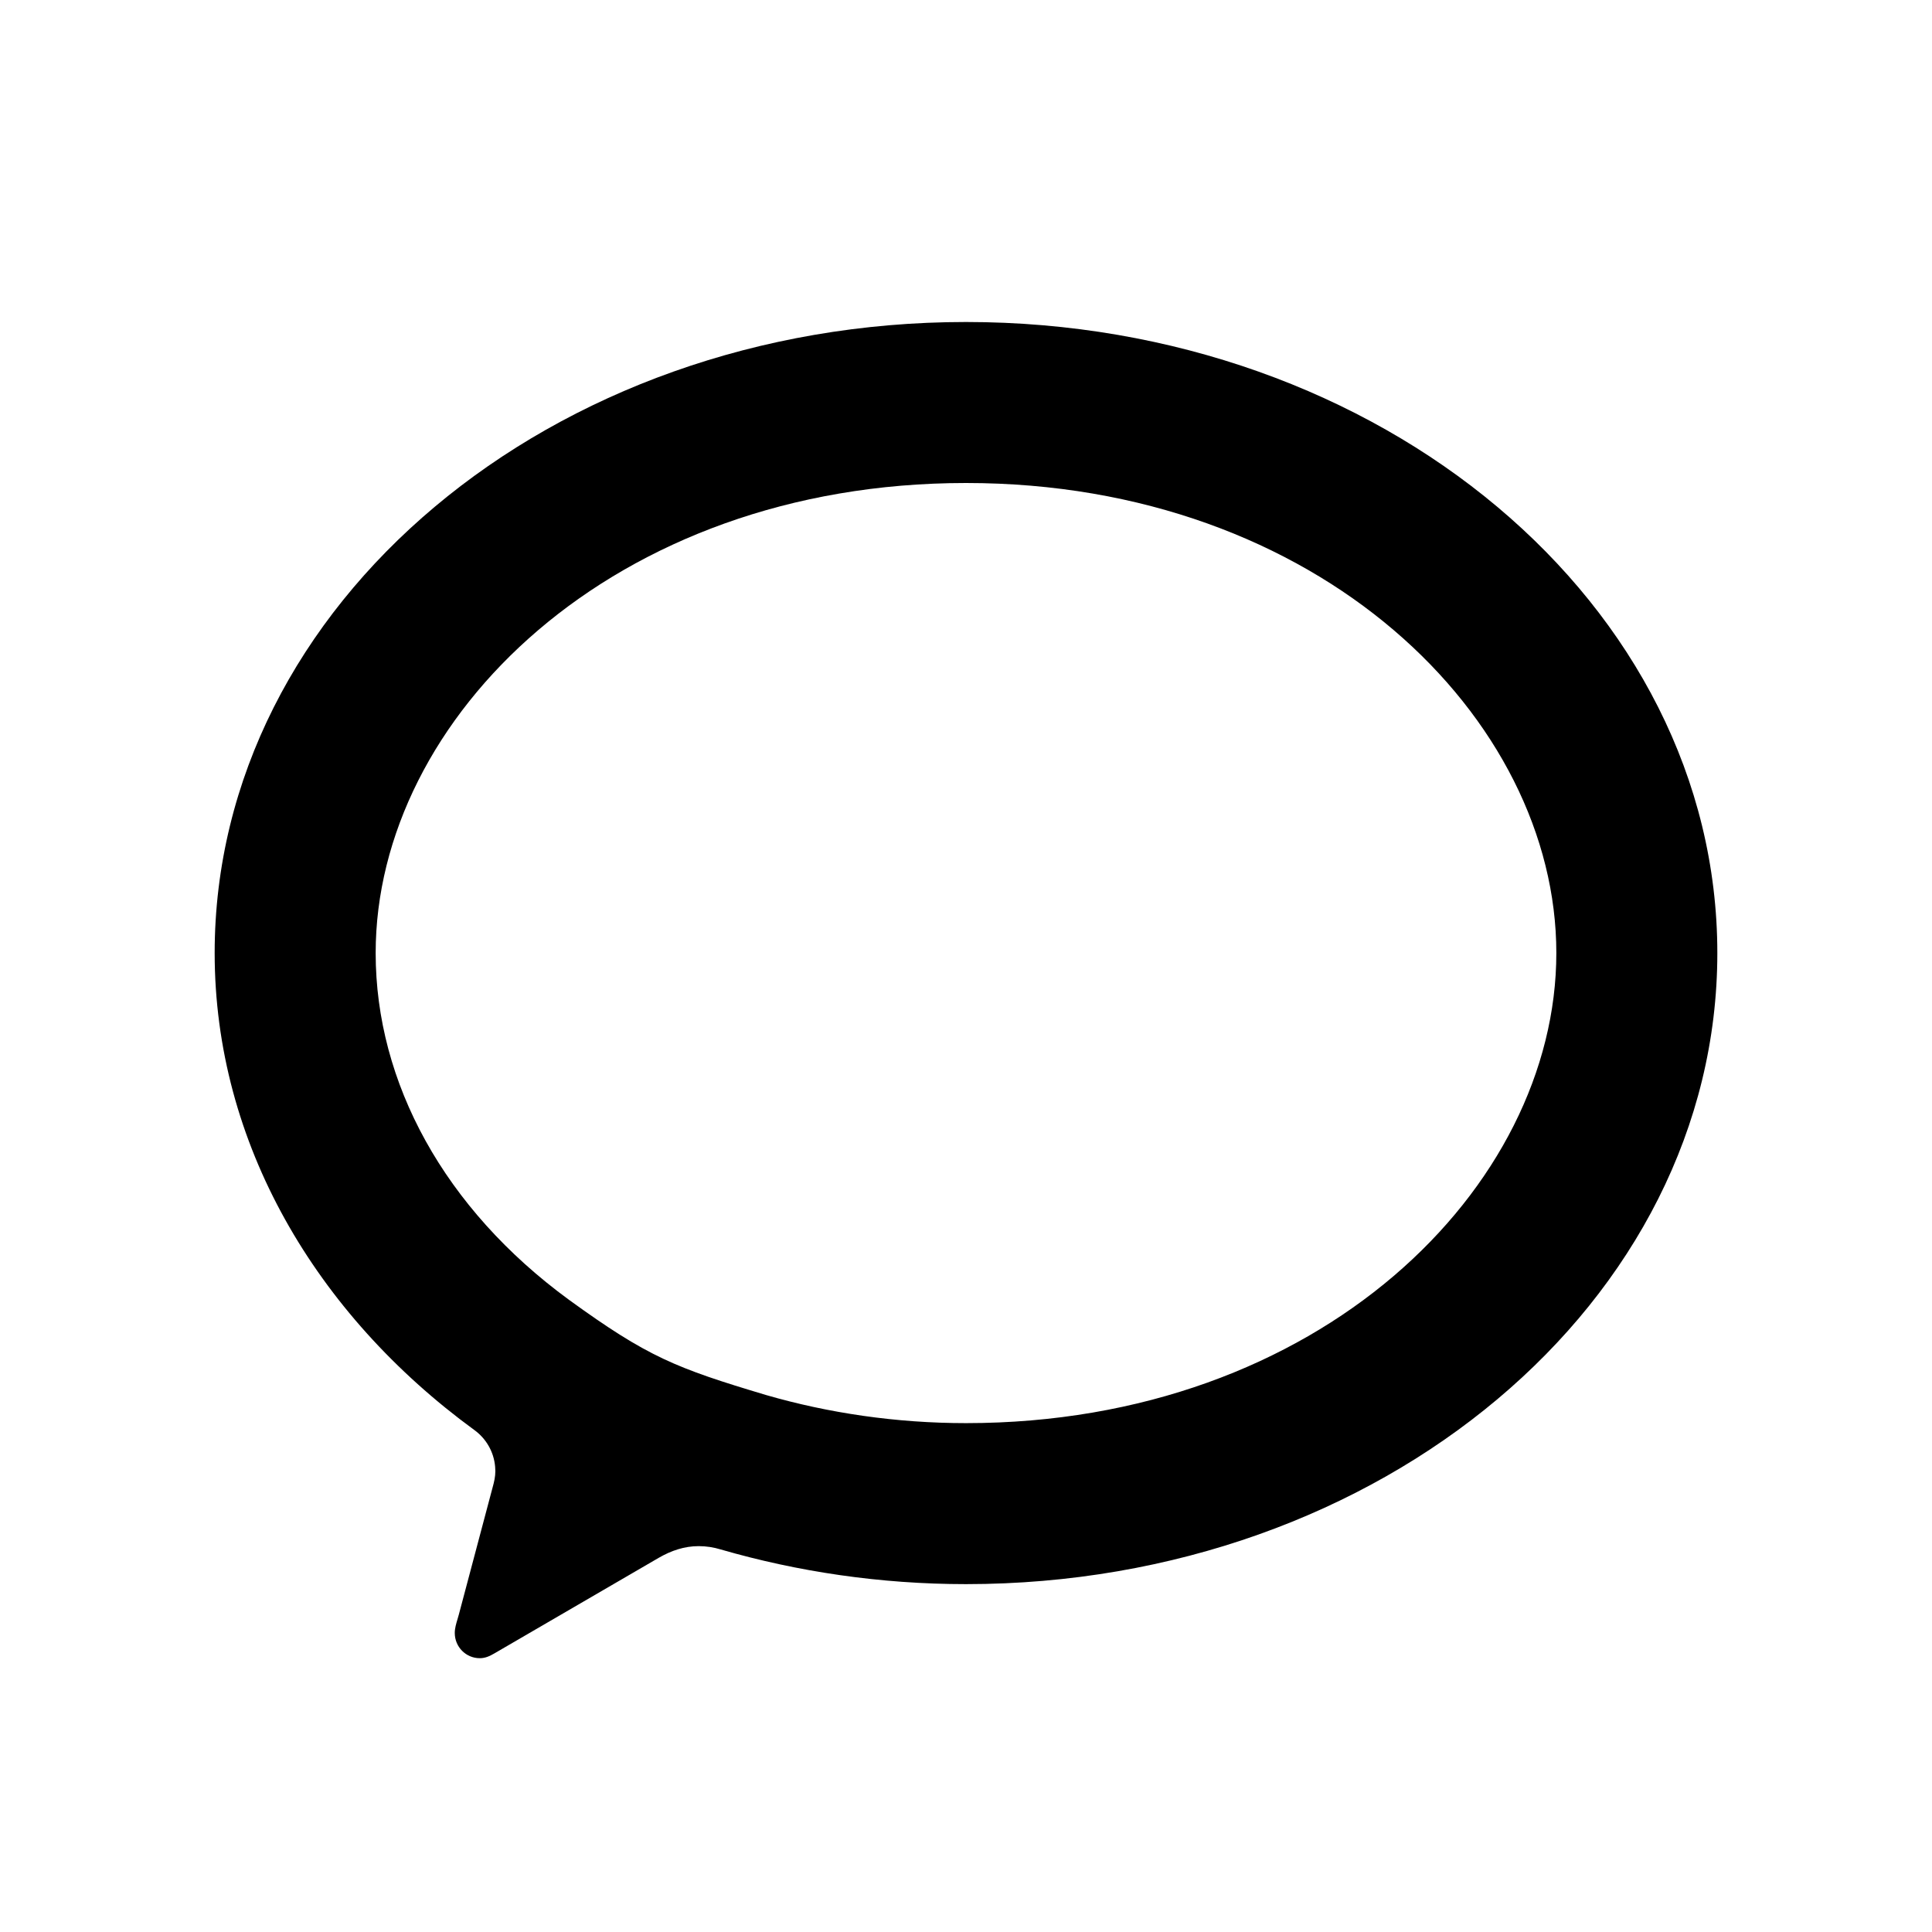 <svg width="18" height="18" viewBox="0 0 18 18" fill="none" xmlns="http://www.w3.org/2000/svg">
<path fill-rule="evenodd" clip-rule="evenodd" d="M4.59 13.856C4.604 13.806 4.615 13.758 4.615 13.706C4.615 13.693 4.614 13.679 4.613 13.665C4.601 13.524 4.527 13.401 4.419 13.323C2.943 12.245 2 10.651 2 8.879C2 5.632 5.134 3 9 3C12.866 3 16 5.632 16 8.879C16 12.127 12.866 14.759 9 14.759C8.201 14.759 7.43 14.643 6.715 14.436C6.65 14.416 6.581 14.405 6.509 14.405C6.375 14.405 6.253 14.447 6.137 14.514L4.605 15.405C4.562 15.43 4.521 15.449 4.47 15.449C4.341 15.449 4.237 15.344 4.237 15.214C4.237 15.17 4.25 15.127 4.263 15.084C4.267 15.07 4.271 15.056 4.275 15.042L4.59 13.856ZM7.14 12.998C7.719 13.165 8.348 13.259 9 13.259C12.293 13.259 14.5 11.063 14.5 8.879C14.5 6.695 12.293 4.5 9 4.5C5.706 4.5 3.5 6.695 3.5 8.879C3.5 10.089 4.142 11.262 5.301 12.11C6.036 12.643 6.294 12.745 7.14 12.998Z" fill="black" />
</svg>
